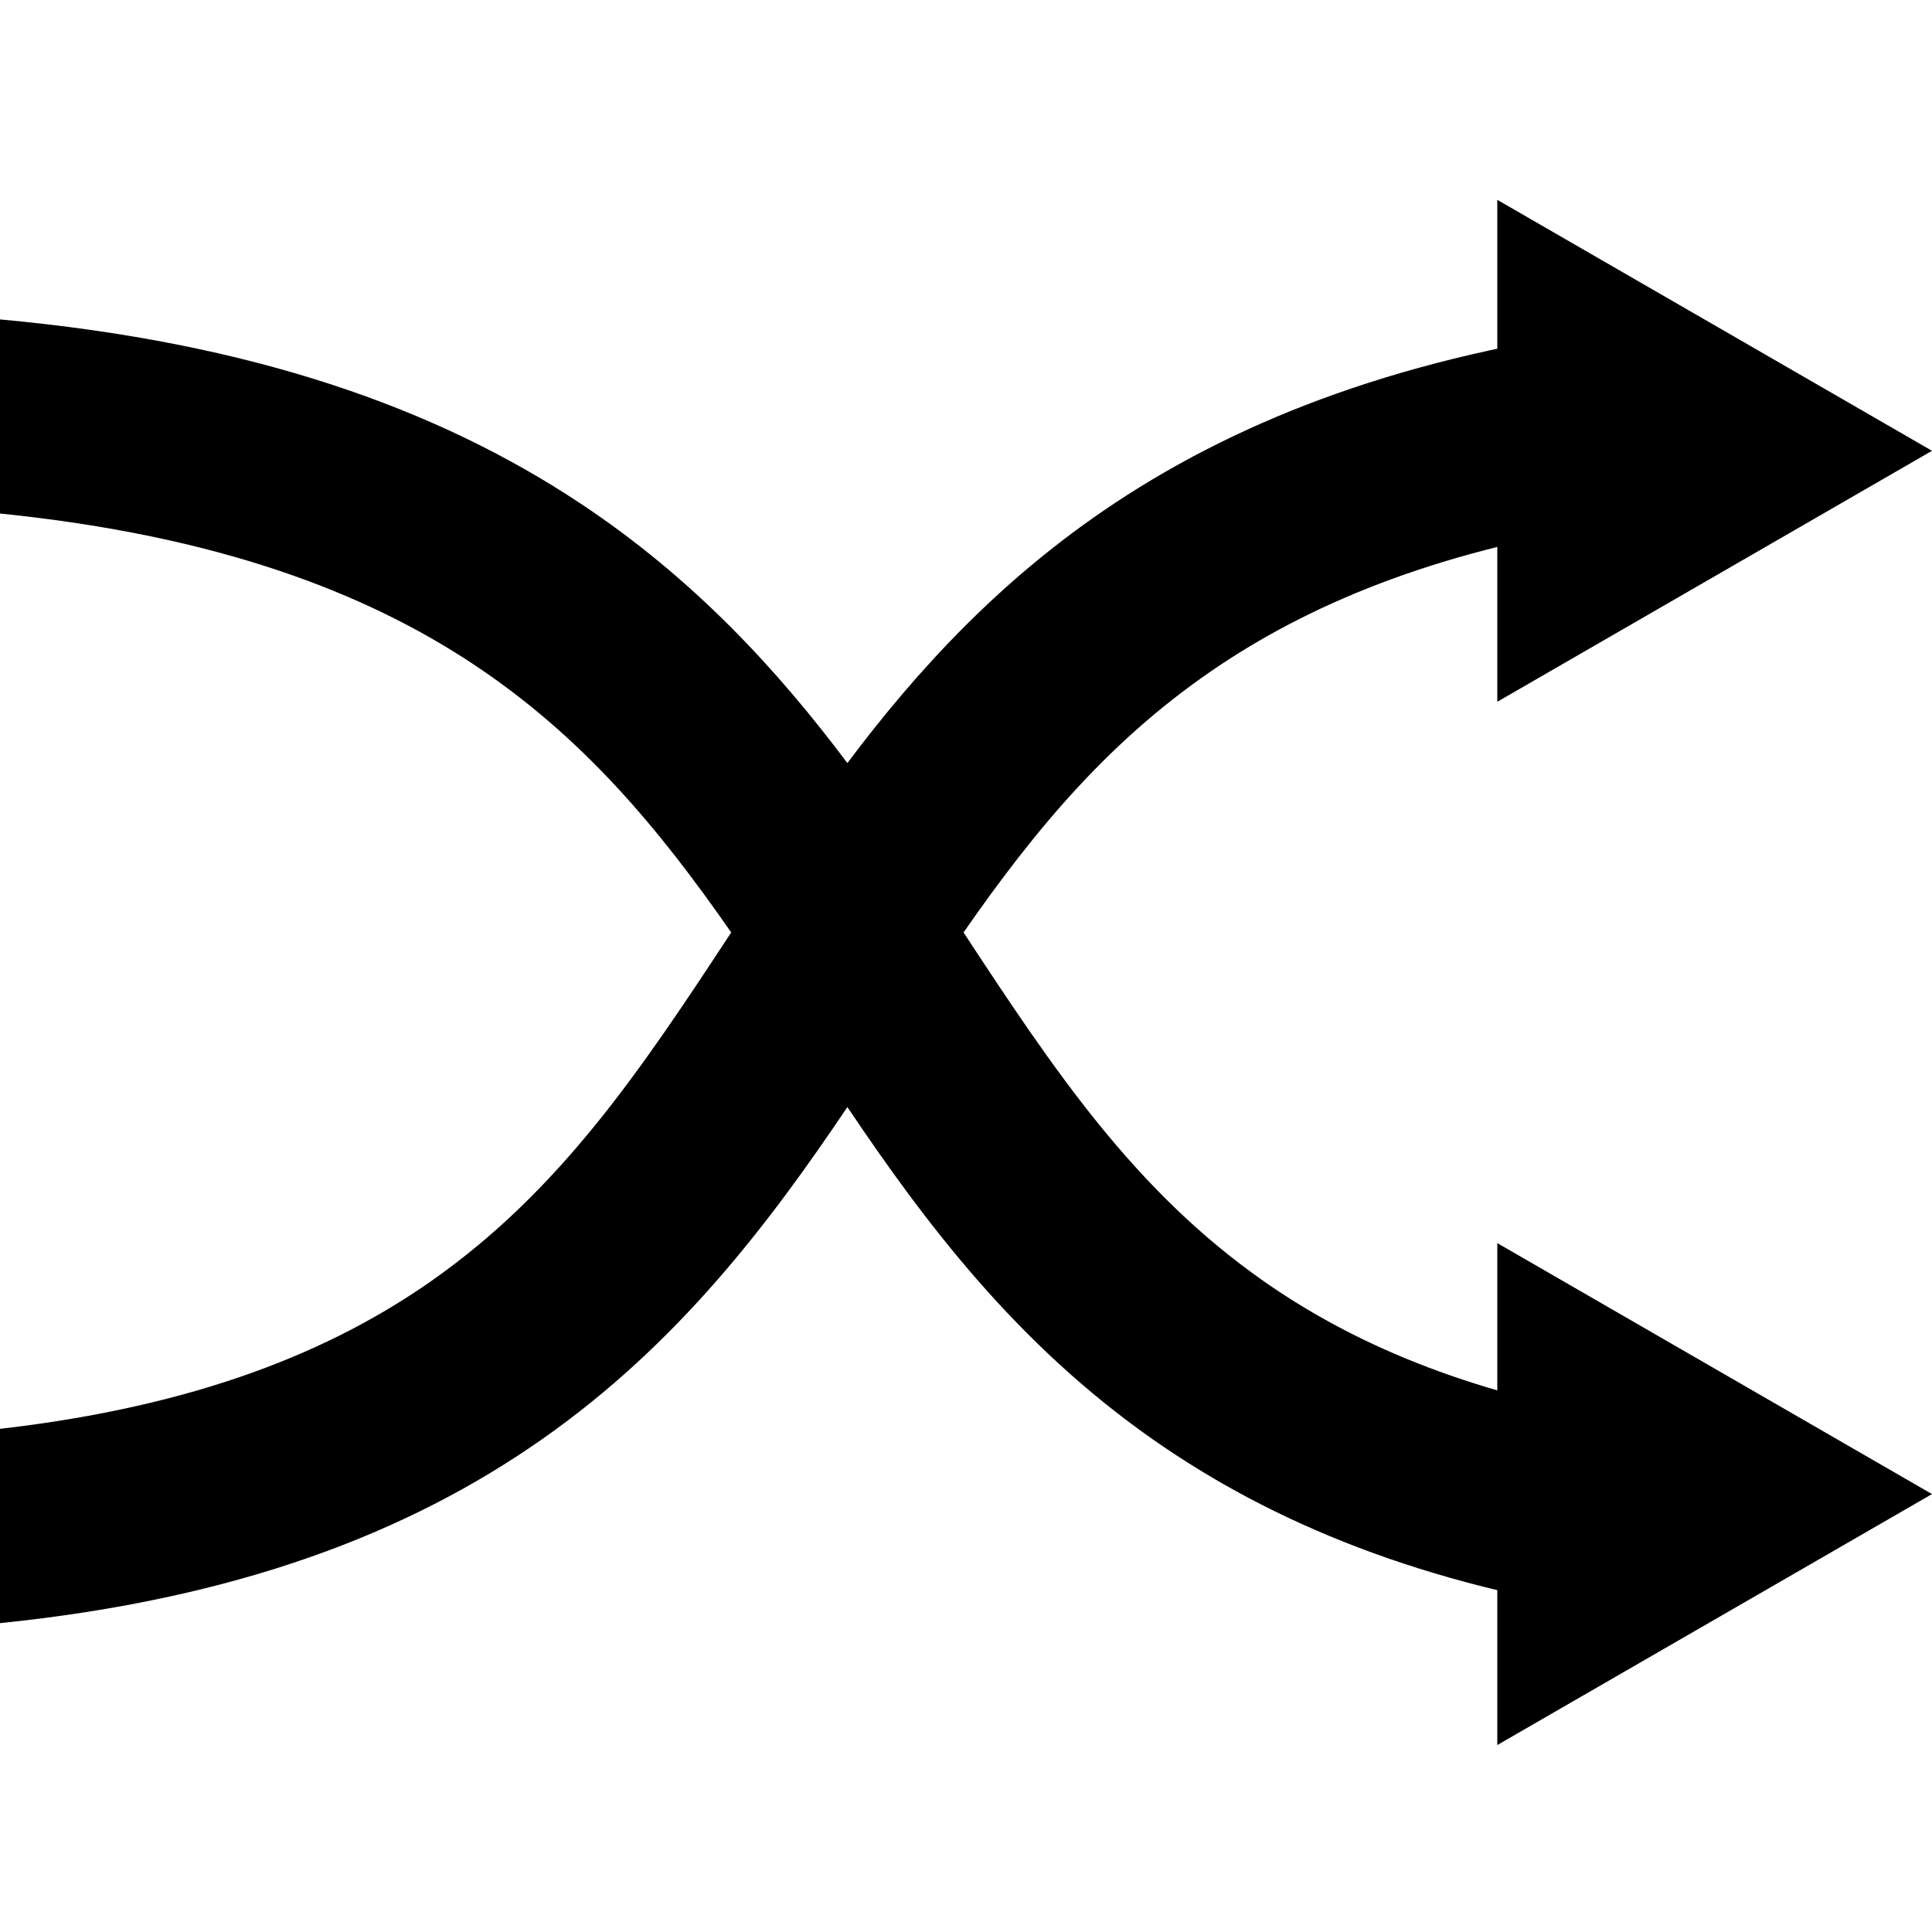 <svg width="30" height="30" viewBox="0 0 30 30" fill="none" xmlns="http://www.w3.org/2000/svg">
<path d="M30 7L23.25 10.897L23.25 3.103L30 7Z" fill="black"/>
<path d="M30 23.2L23.25 27.097L23.25 19.303L30 23.2Z" fill="black"/>
<path fill-rule="evenodd" clip-rule="evenodd" d="M0 25.204C3.663 24.83 6.331 23.811 8.416 22.349C10.53 20.869 11.947 18.991 13.158 17.19C14.368 18.991 15.786 20.869 17.899 22.349C19.771 23.661 22.112 24.616 25.219 25.069V22.033C22.728 21.616 20.969 20.837 19.621 19.893C17.614 18.486 16.37 16.624 14.962 14.479C16.083 12.866 17.264 11.441 18.972 10.31C20.462 9.324 22.427 8.518 25.219 8.109V5.081C21.851 5.518 19.323 6.48 17.315 7.809C15.543 8.983 14.241 10.405 13.158 11.849C12.075 10.405 10.773 8.983 9 7.809C6.781 6.34 3.925 5.319 0 4.96V7.974C3.385 8.318 5.666 9.199 7.344 10.31C9.051 11.441 10.233 12.866 11.354 14.479C9.946 16.624 8.702 18.486 6.695 19.893C5.157 20.97 3.084 21.832 0 22.187V25.204Z" fill="black"/>
</svg>
